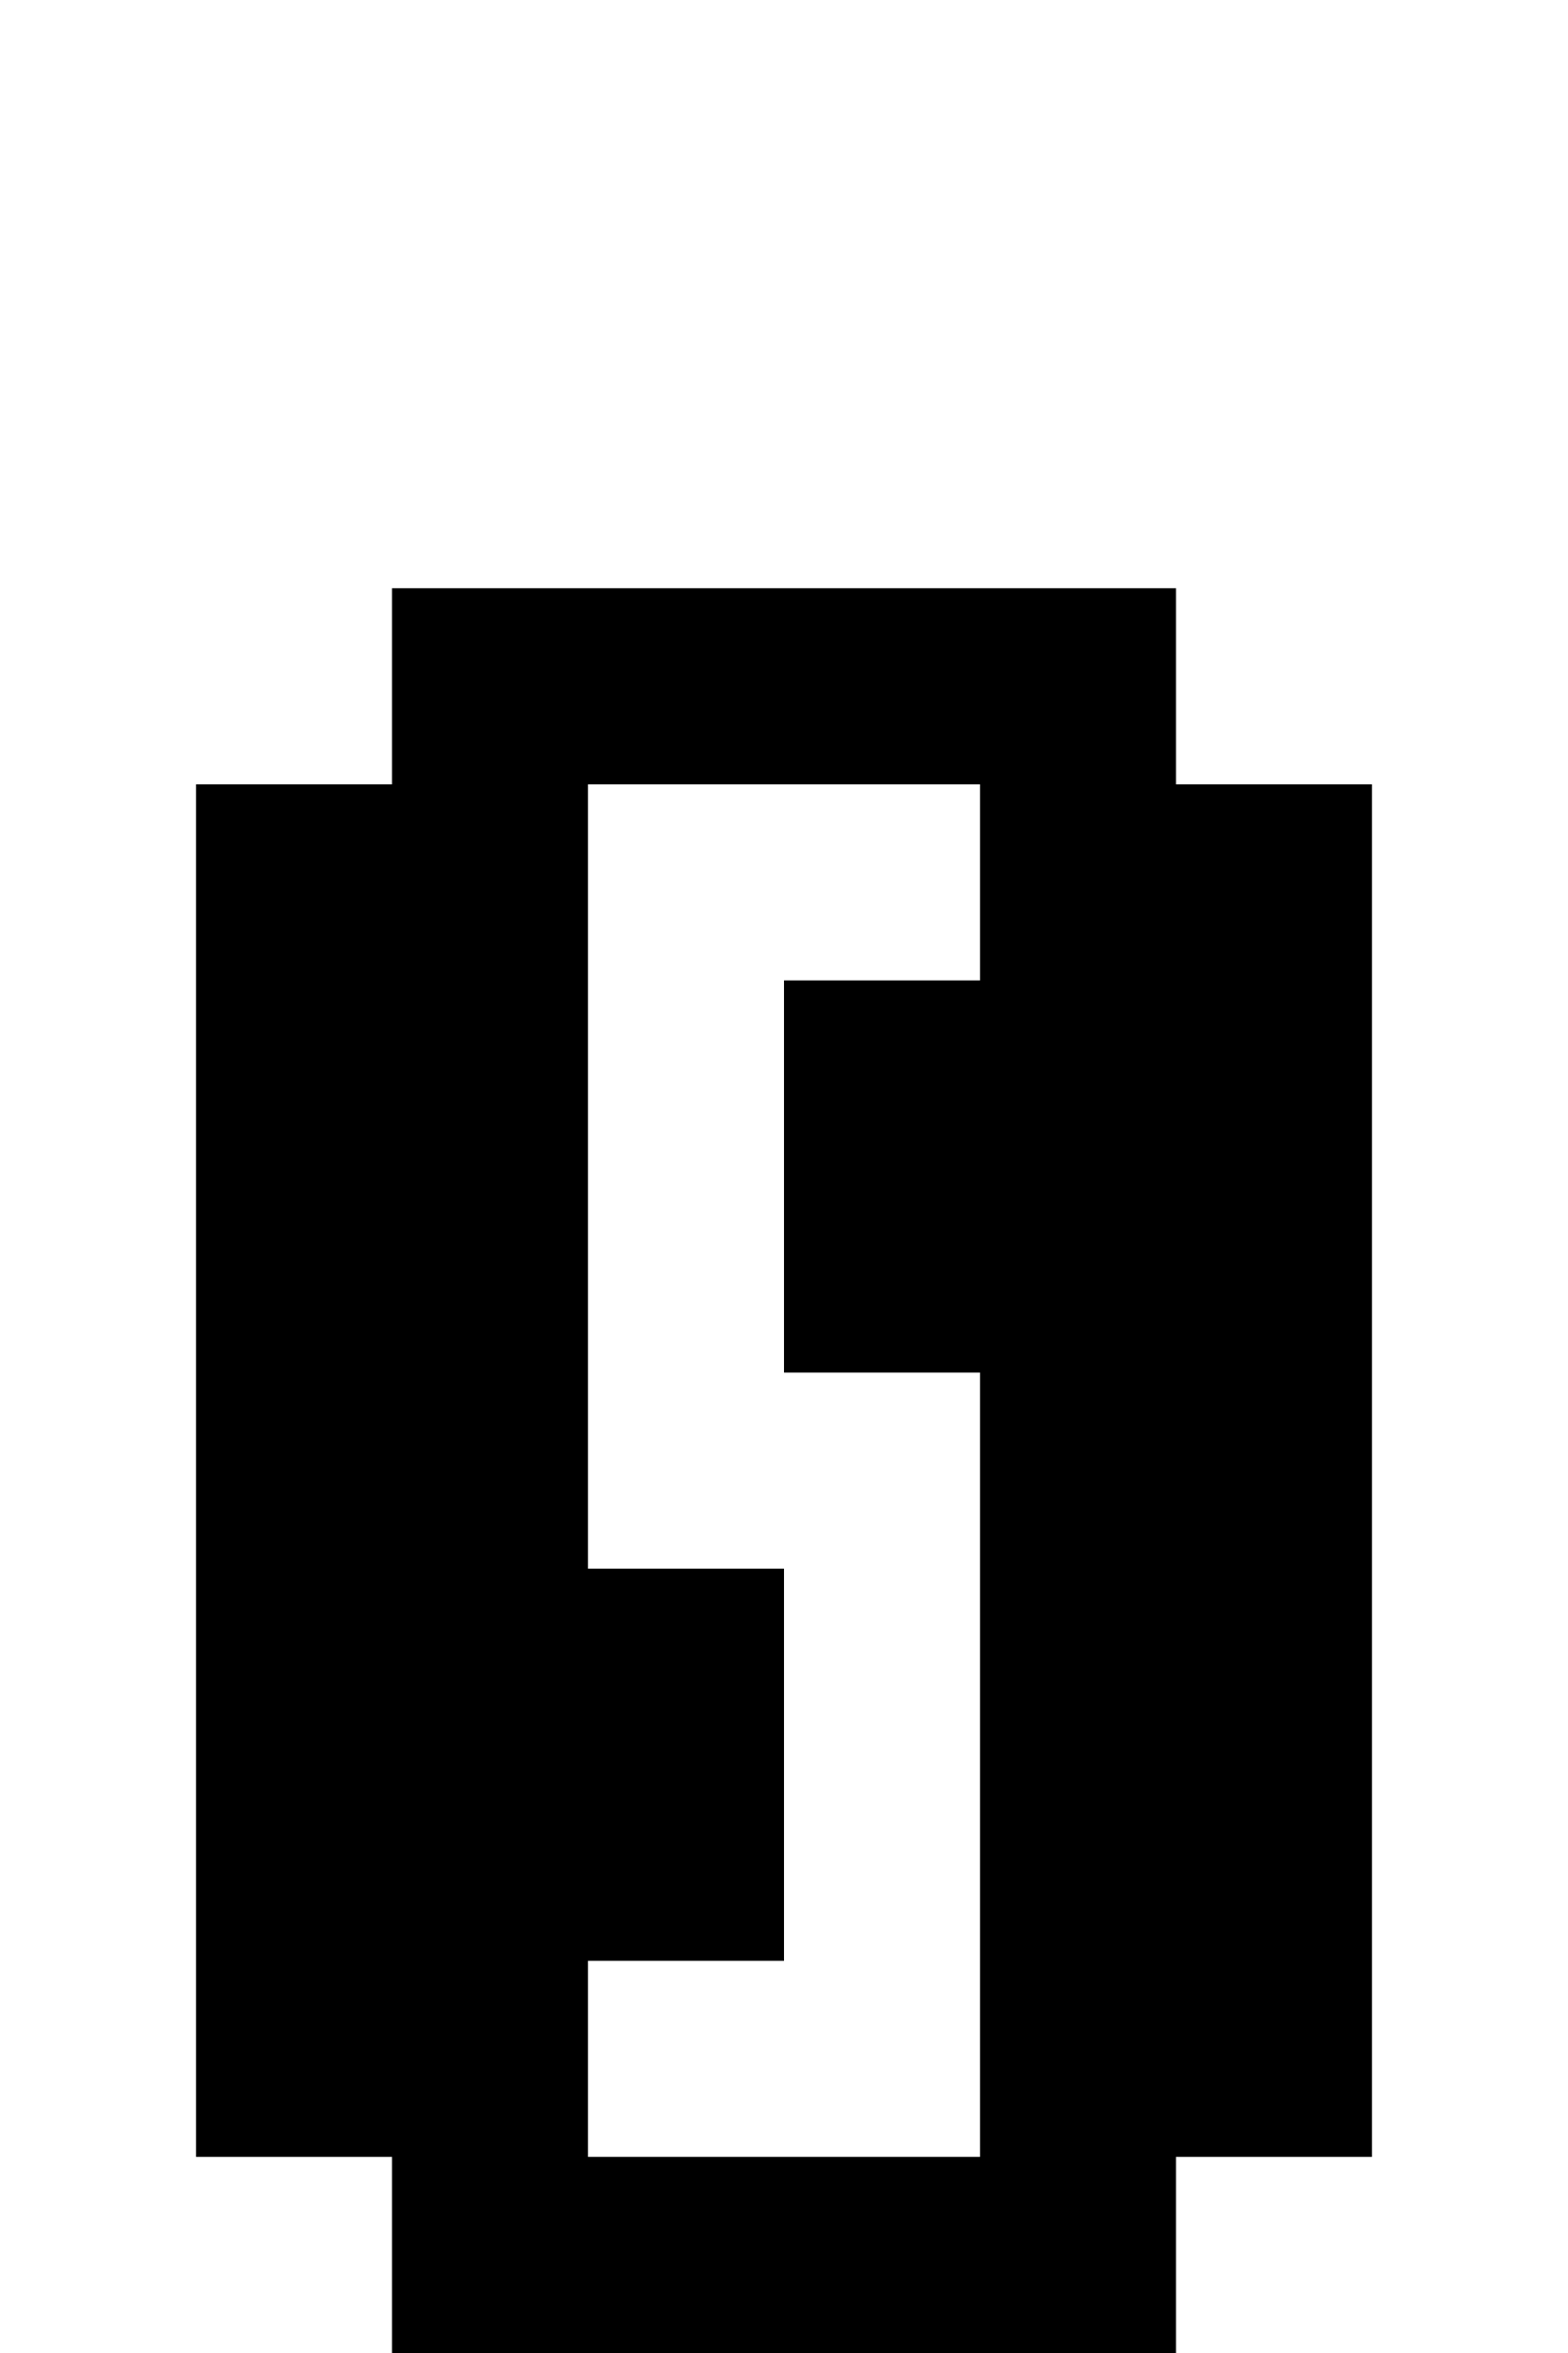 <svg width="2" height="3" viewBox="0 0 2 3" fill="none" xmlns="http://www.w3.org/2000/svg">
<path d="M0.5 0.75H1.5V1H1.75V2.75H1.5V3H0.5V2.75H0.25V1H0.5V0.75ZM1 2V2.5H0.75V2.75H1.25V1.75H1V1.25H1.25V1H0.75V2H1Z" fill="black"/>
</svg>
